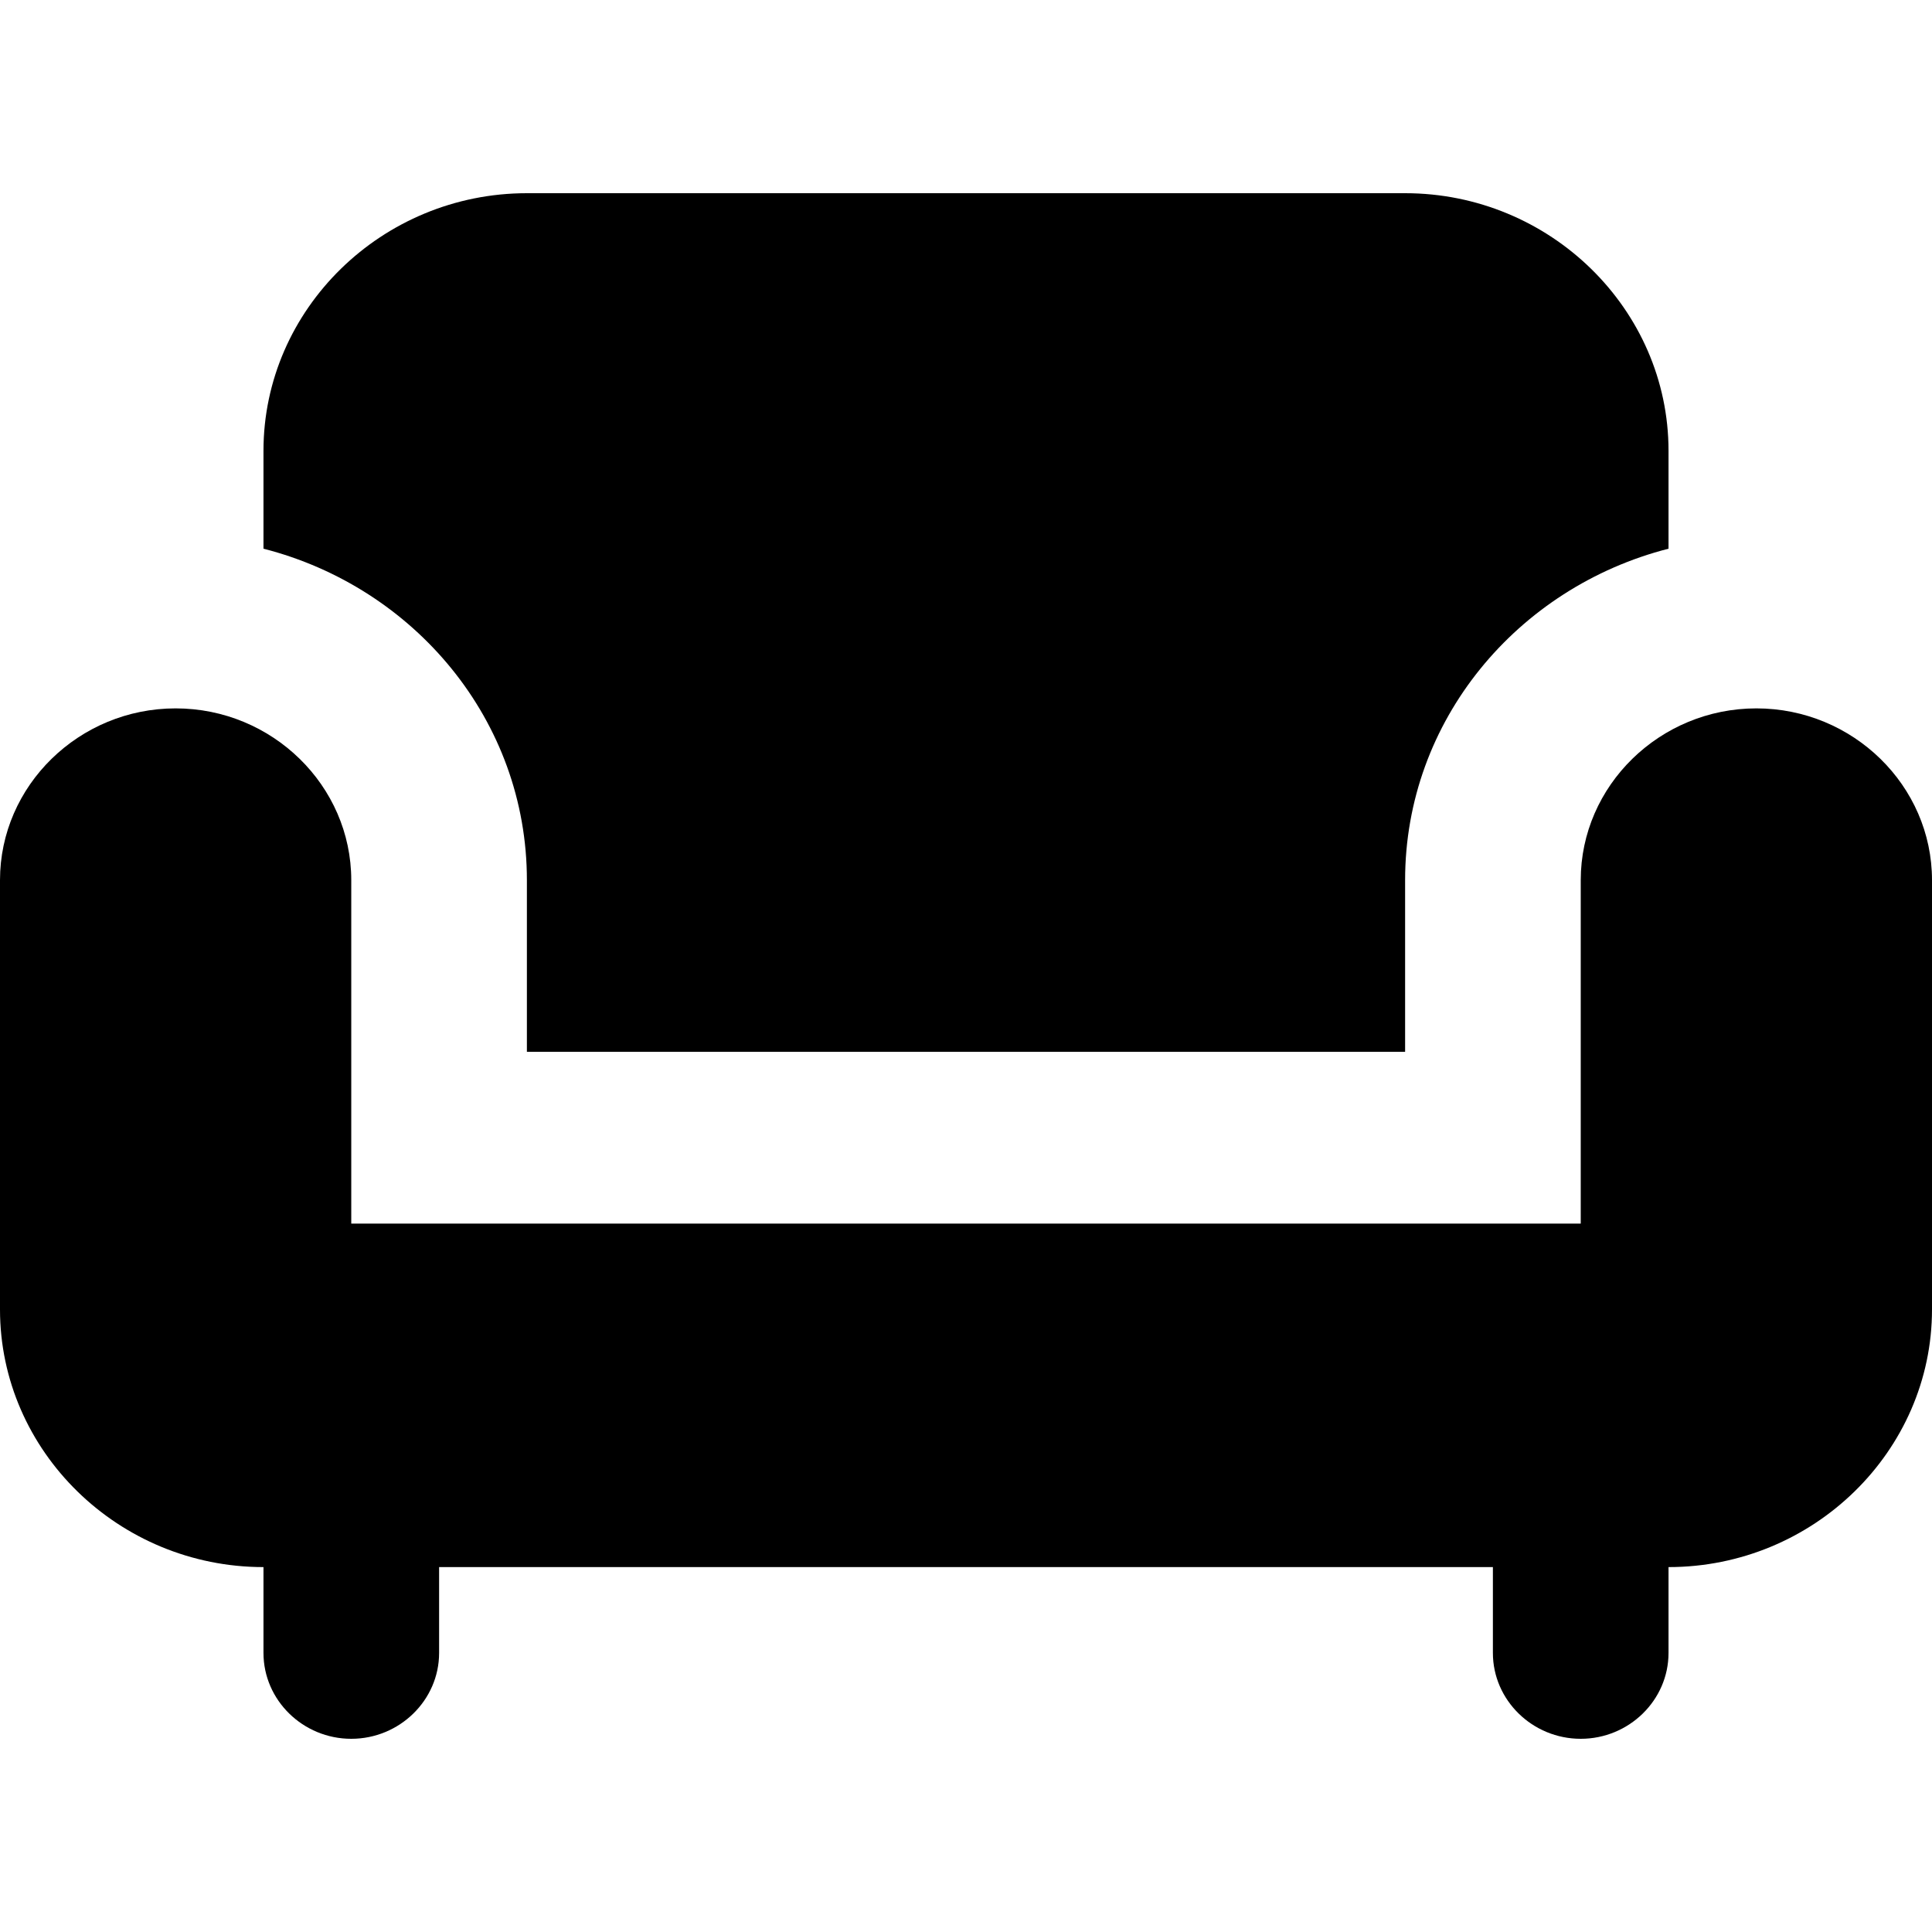 <svg width="32" height="32" viewBox="0 0 32 32" xmlns="http://www.w3.org/2000/svg">
<path d="M8.727 14.578V17.422H23.273V14.578C23.273 11.932 25.135 9.728 27.636 9.088V7.467C27.636 5.12 25.673 3.2 23.273 3.2H8.727C6.327 3.2 4.364 5.12 4.364 7.467V9.088C6.865 9.728 8.727 11.932 8.727 14.578Z"/>
<path d="M29.091 11.733C27.491 11.733 26.182 13.013 26.182 14.578V20.267H5.818V14.578C5.818 13.013 4.509 11.733 2.909 11.733C1.309 11.733 0 13.013 0 14.578V21.689C0 24.036 1.964 25.956 4.364 25.956V27.378C4.364 28.16 5.018 28.8 5.818 28.8C6.618 28.8 7.273 28.16 7.273 27.378V25.956H24.727V27.378C24.727 28.16 25.382 28.8 26.182 28.8C26.982 28.8 27.636 28.16 27.636 27.378V25.956C30.036 25.956 32 24.036 32 21.689V14.578C32 13.013 30.691 11.733 29.091 11.733Z"/>
</svg>
